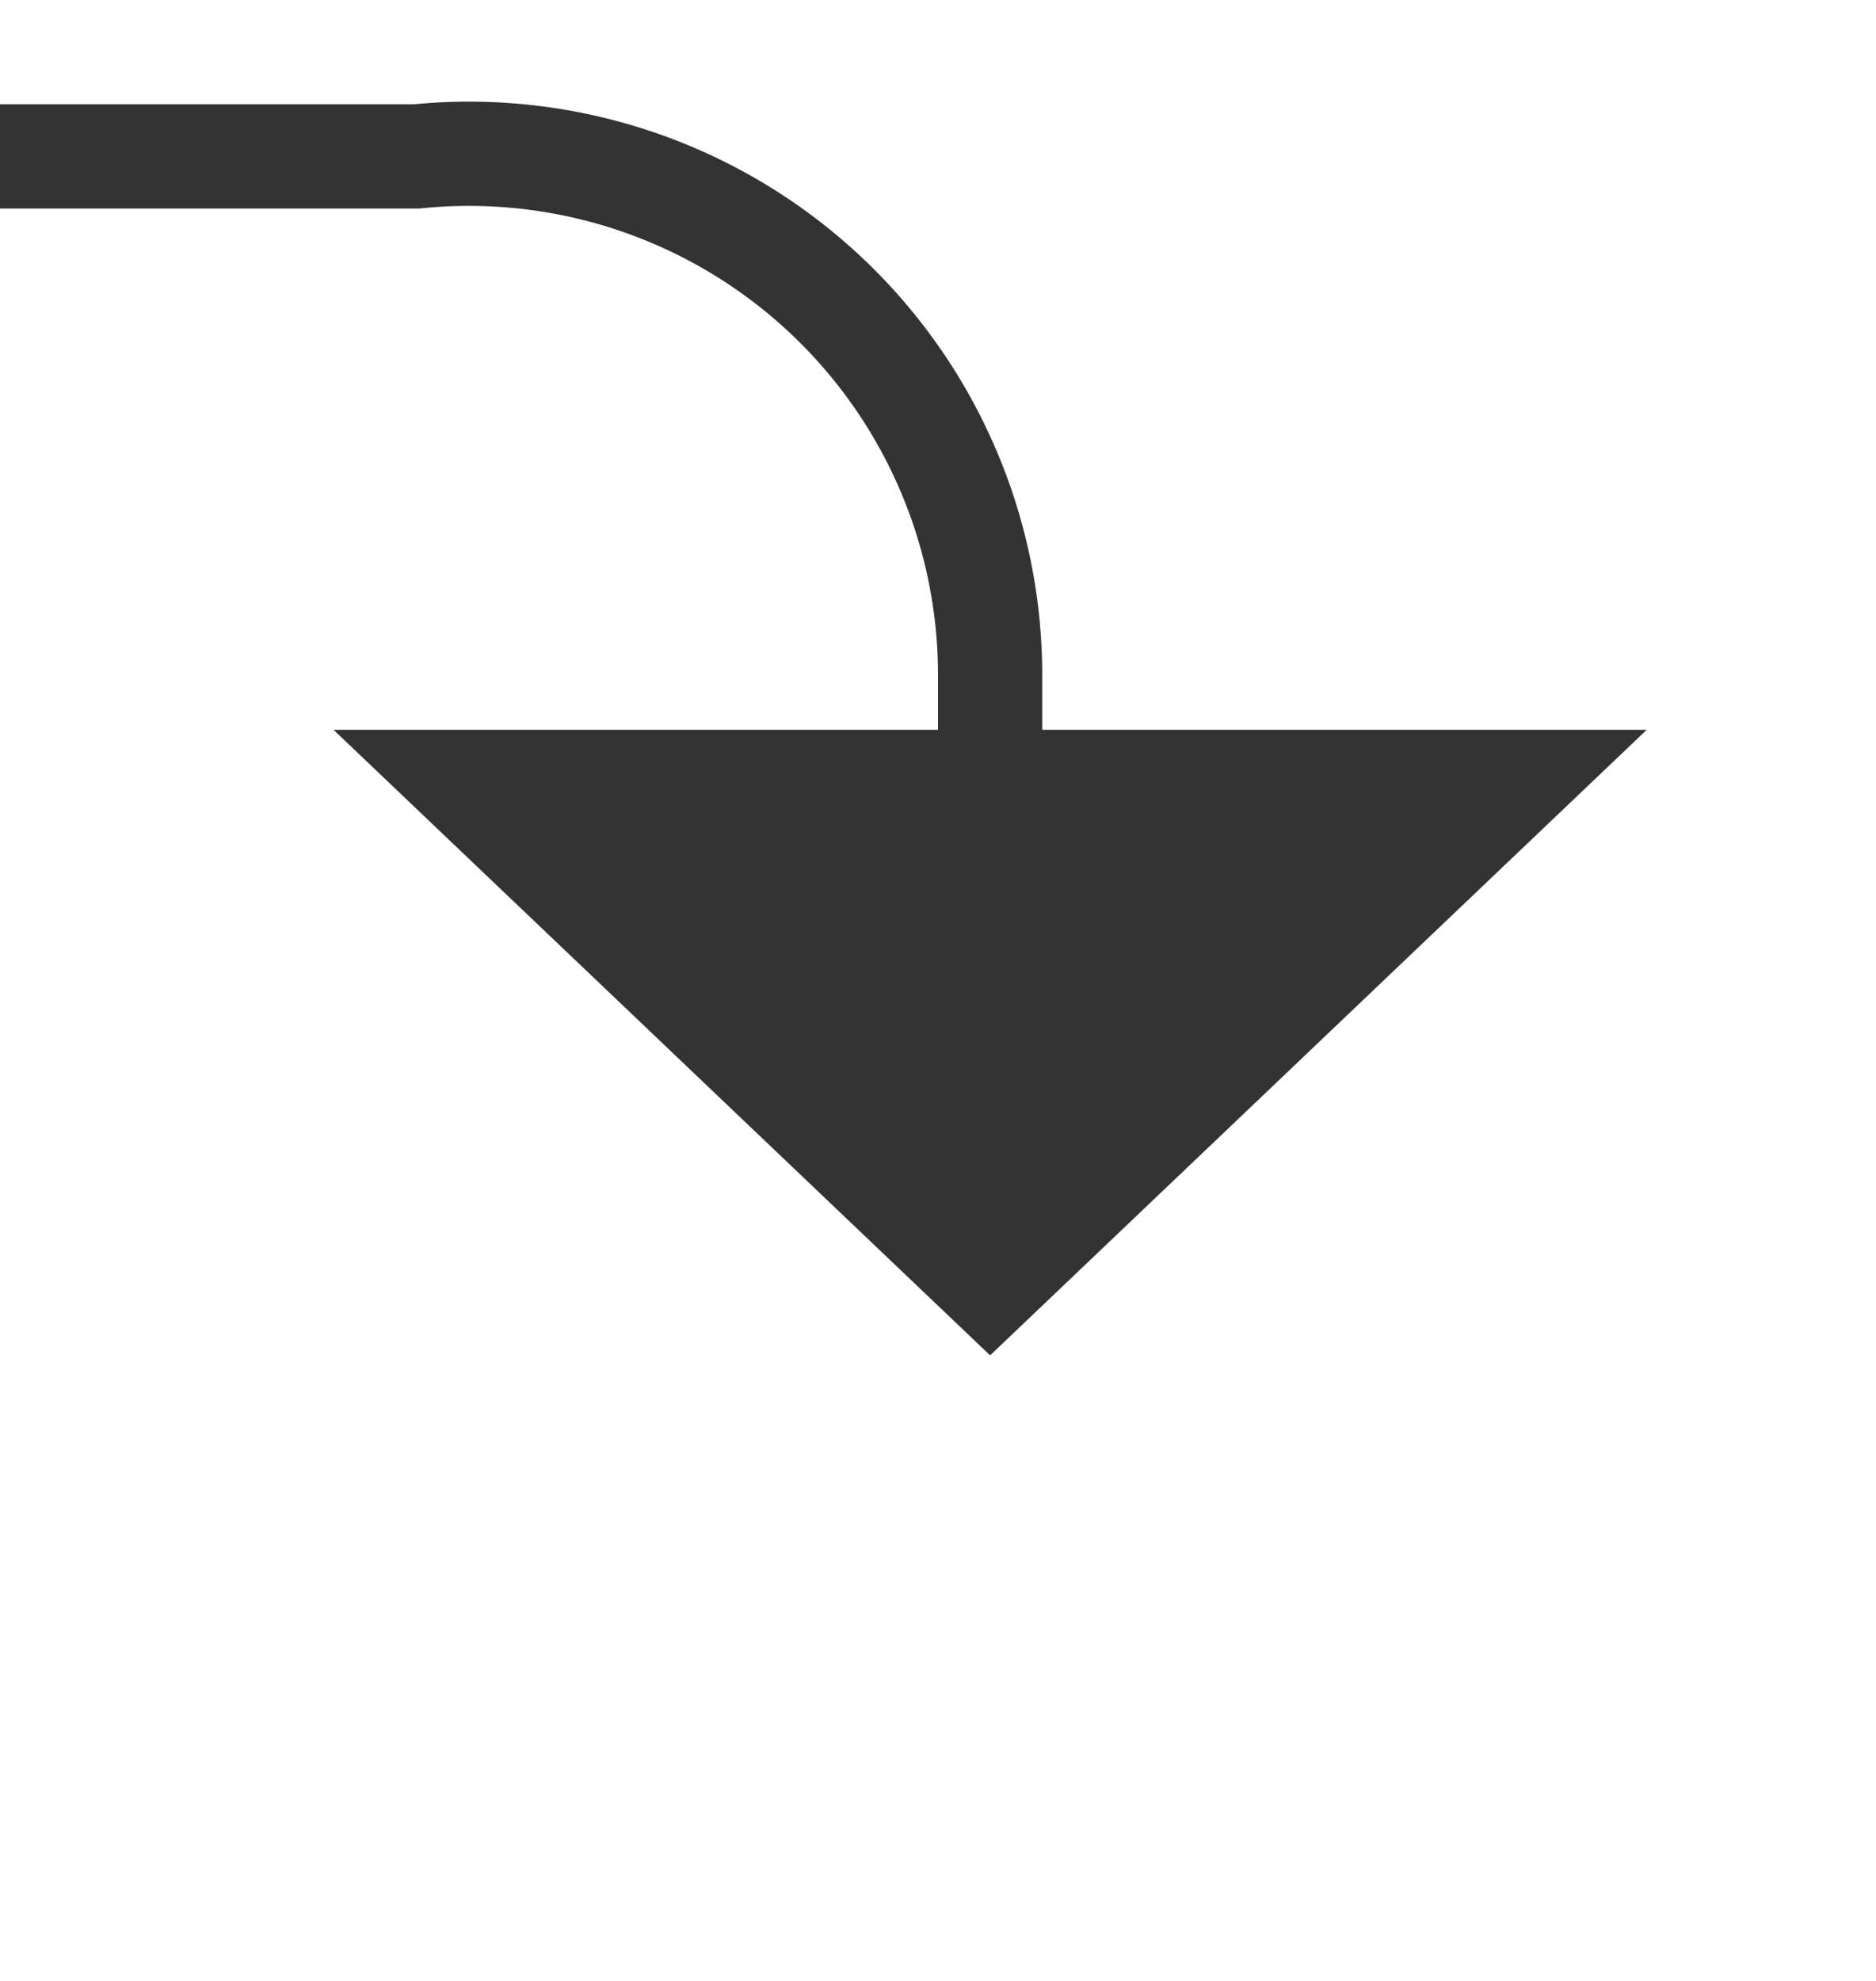 ﻿<?xml version="1.0" encoding="utf-8"?>
<svg version="1.1" xmlns:xlink="http://www.w3.org/1999/xlink" width="18px" height="19px" preserveAspectRatio="xMidYMin meet" viewBox="690 7269  16 19" xmlns="http://www.w3.org/2000/svg">
  <path d="M 635.5 7244  L 635.5 7265  A 5 5 0 0 0 640.5 7270.5 L 693 7270.5  A 5 5 0 0 1 698.5 7275.5 L 698.5 7277  " stroke-width="1" stroke="#333333" fill="none" />
  <path d="M 692.2 7276  L 698.5 7282  L 704.8 7276  L 692.2 7276  Z " fill-rule="nonzero" fill="#333333" stroke="none" />
</svg>